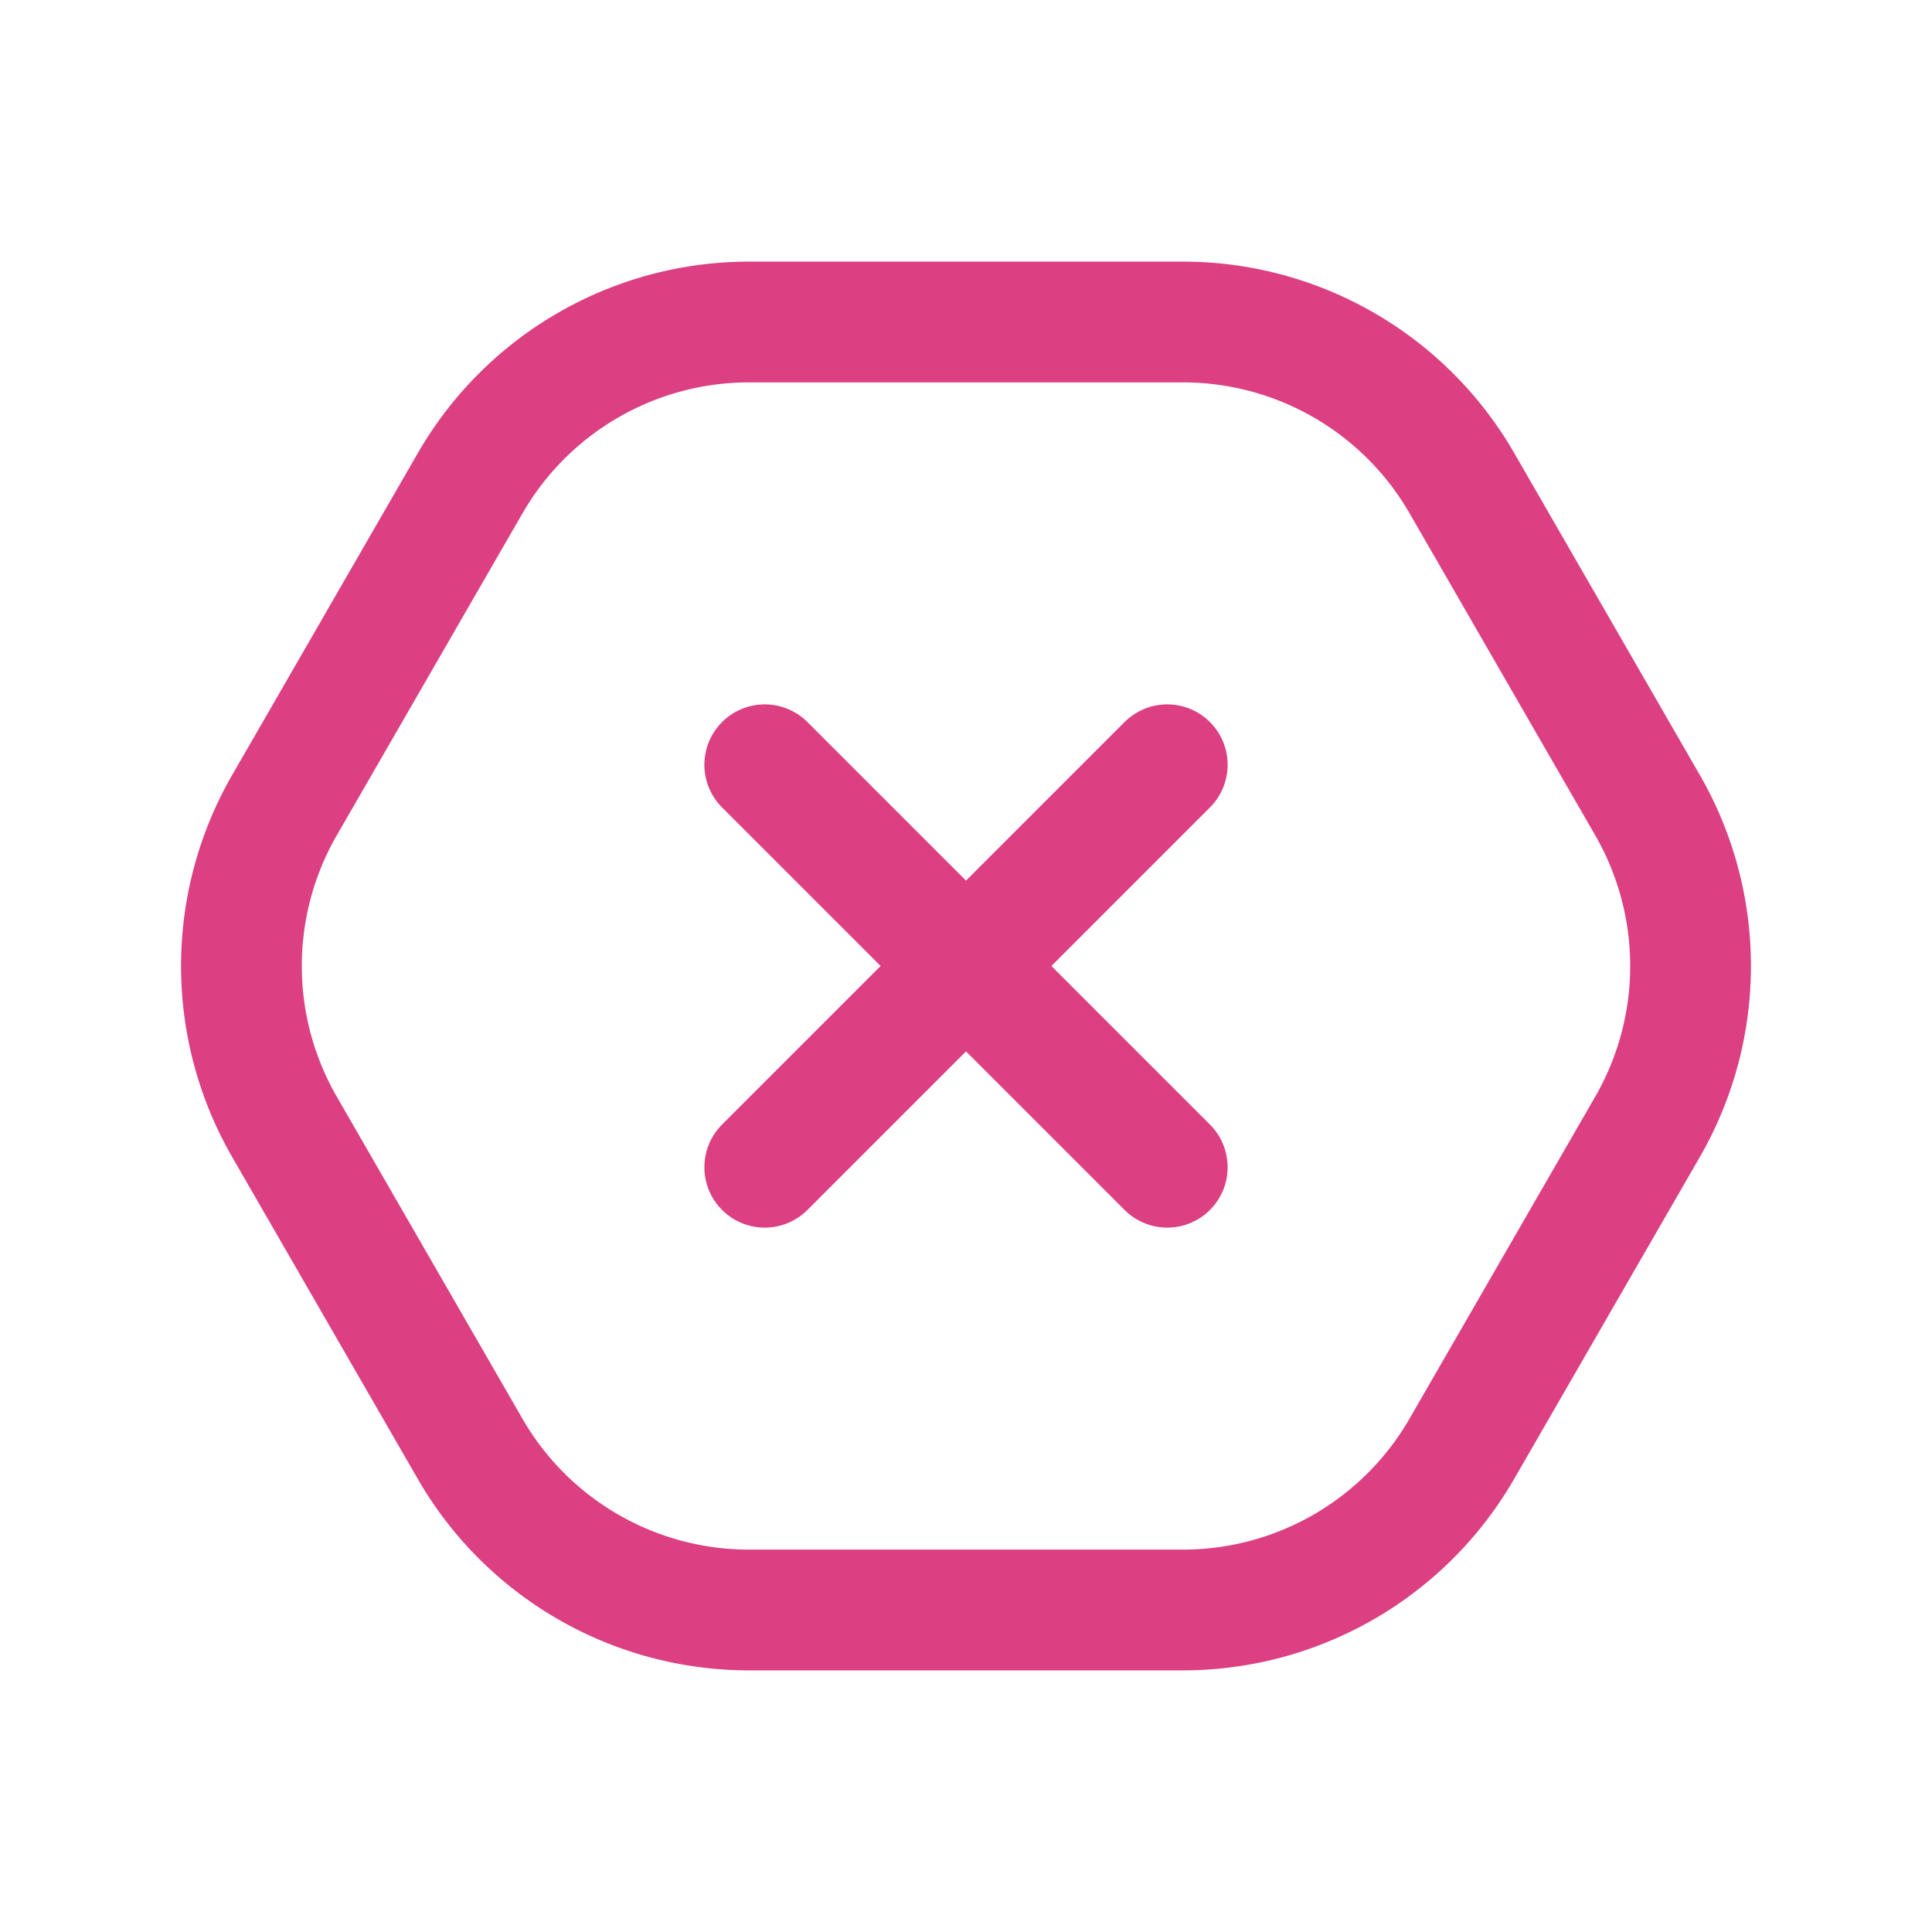 <svg id="delete-button" xmlns="http://www.w3.org/2000/svg" width="24" height="24" viewBox="0 0 24 24">
  <g id="Group_3660" data-name="Group 3660">
    <path id="Path_2947" data-name="Path 2947" d="M5.841,18,3.535,14h0a4,4,0,0,1,0-4L5.842,6h0A4,4,0,0,1,9.307,4h5.386a4,4,0,0,1,3.466,2l2.306,4h0a4,4,0,0,1,0,4l-2.307,4h0a4,4,0,0,1-3.465,2H9.307a4,4,0,0,1-3.466-2Z" fill="none" stroke="#dc3f82" stroke-width="1.5"/>
    <line id="Line_129" data-name="Line 129" y1="5" x2="5" transform="translate(9.5 9.5)" fill="none" stroke="#dc3f82" stroke-linecap="round" stroke-linejoin="round" stroke-width="1.5"/>
    <line id="Line_130" data-name="Line 130" x1="5" y1="5" transform="translate(9.5 9.5)" fill="none" stroke="#dc3f82" stroke-linecap="round" stroke-linejoin="round" stroke-width="1.5"/>
  </g>
  <path id="Path_2948" data-name="Path 2948" d="M0,0H24V24H0Z" fill="none"/>
</svg>
